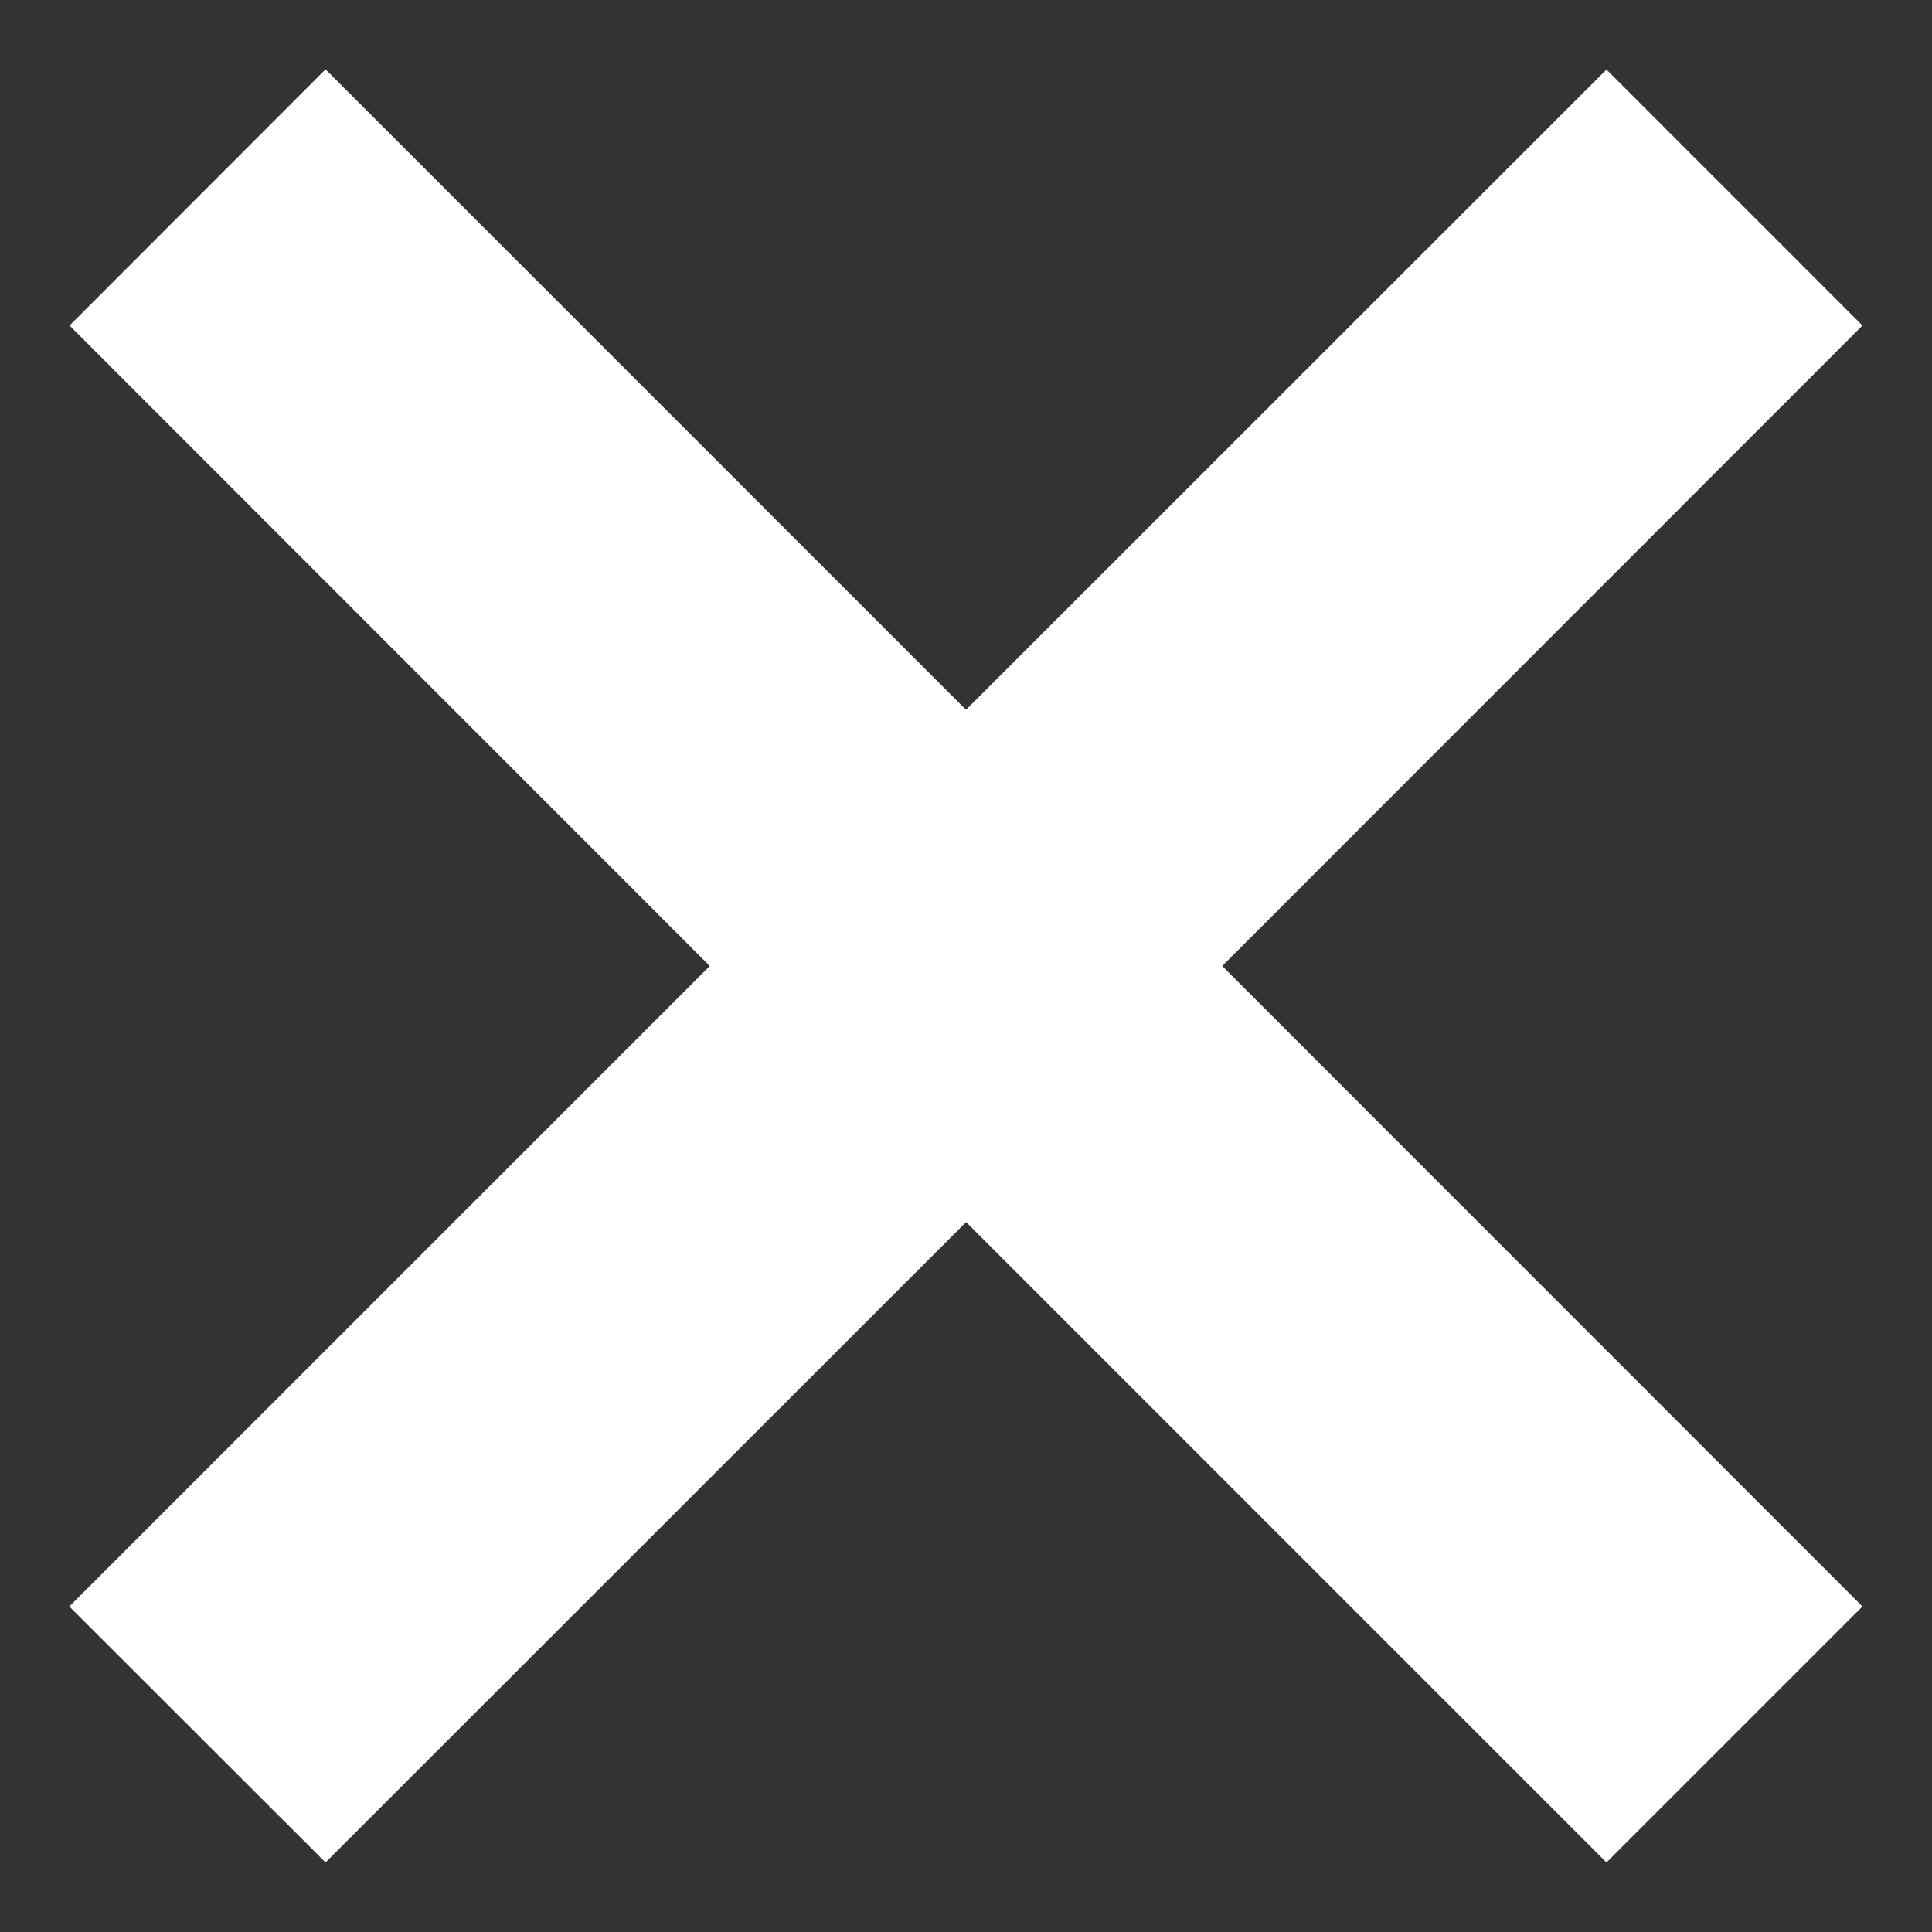 <svg width="8" height="8" fill="none" xmlns="http://www.w3.org/2000/svg">
    <rect width="100%" height="100%" fill="#333333" stroke="none"/>
    <path fill-rule="evenodd" clip-rule="evenodd" d="m4 5.06 2.652 2.652 1.06-1.06L5.061 4l2.651-2.652-1.06-1.06L4 2.939 1.348.287.288 1.348 2.939 4 .287 6.652l1.061 1.06L4 5.061Z" fill="#fff"/>
</svg>
